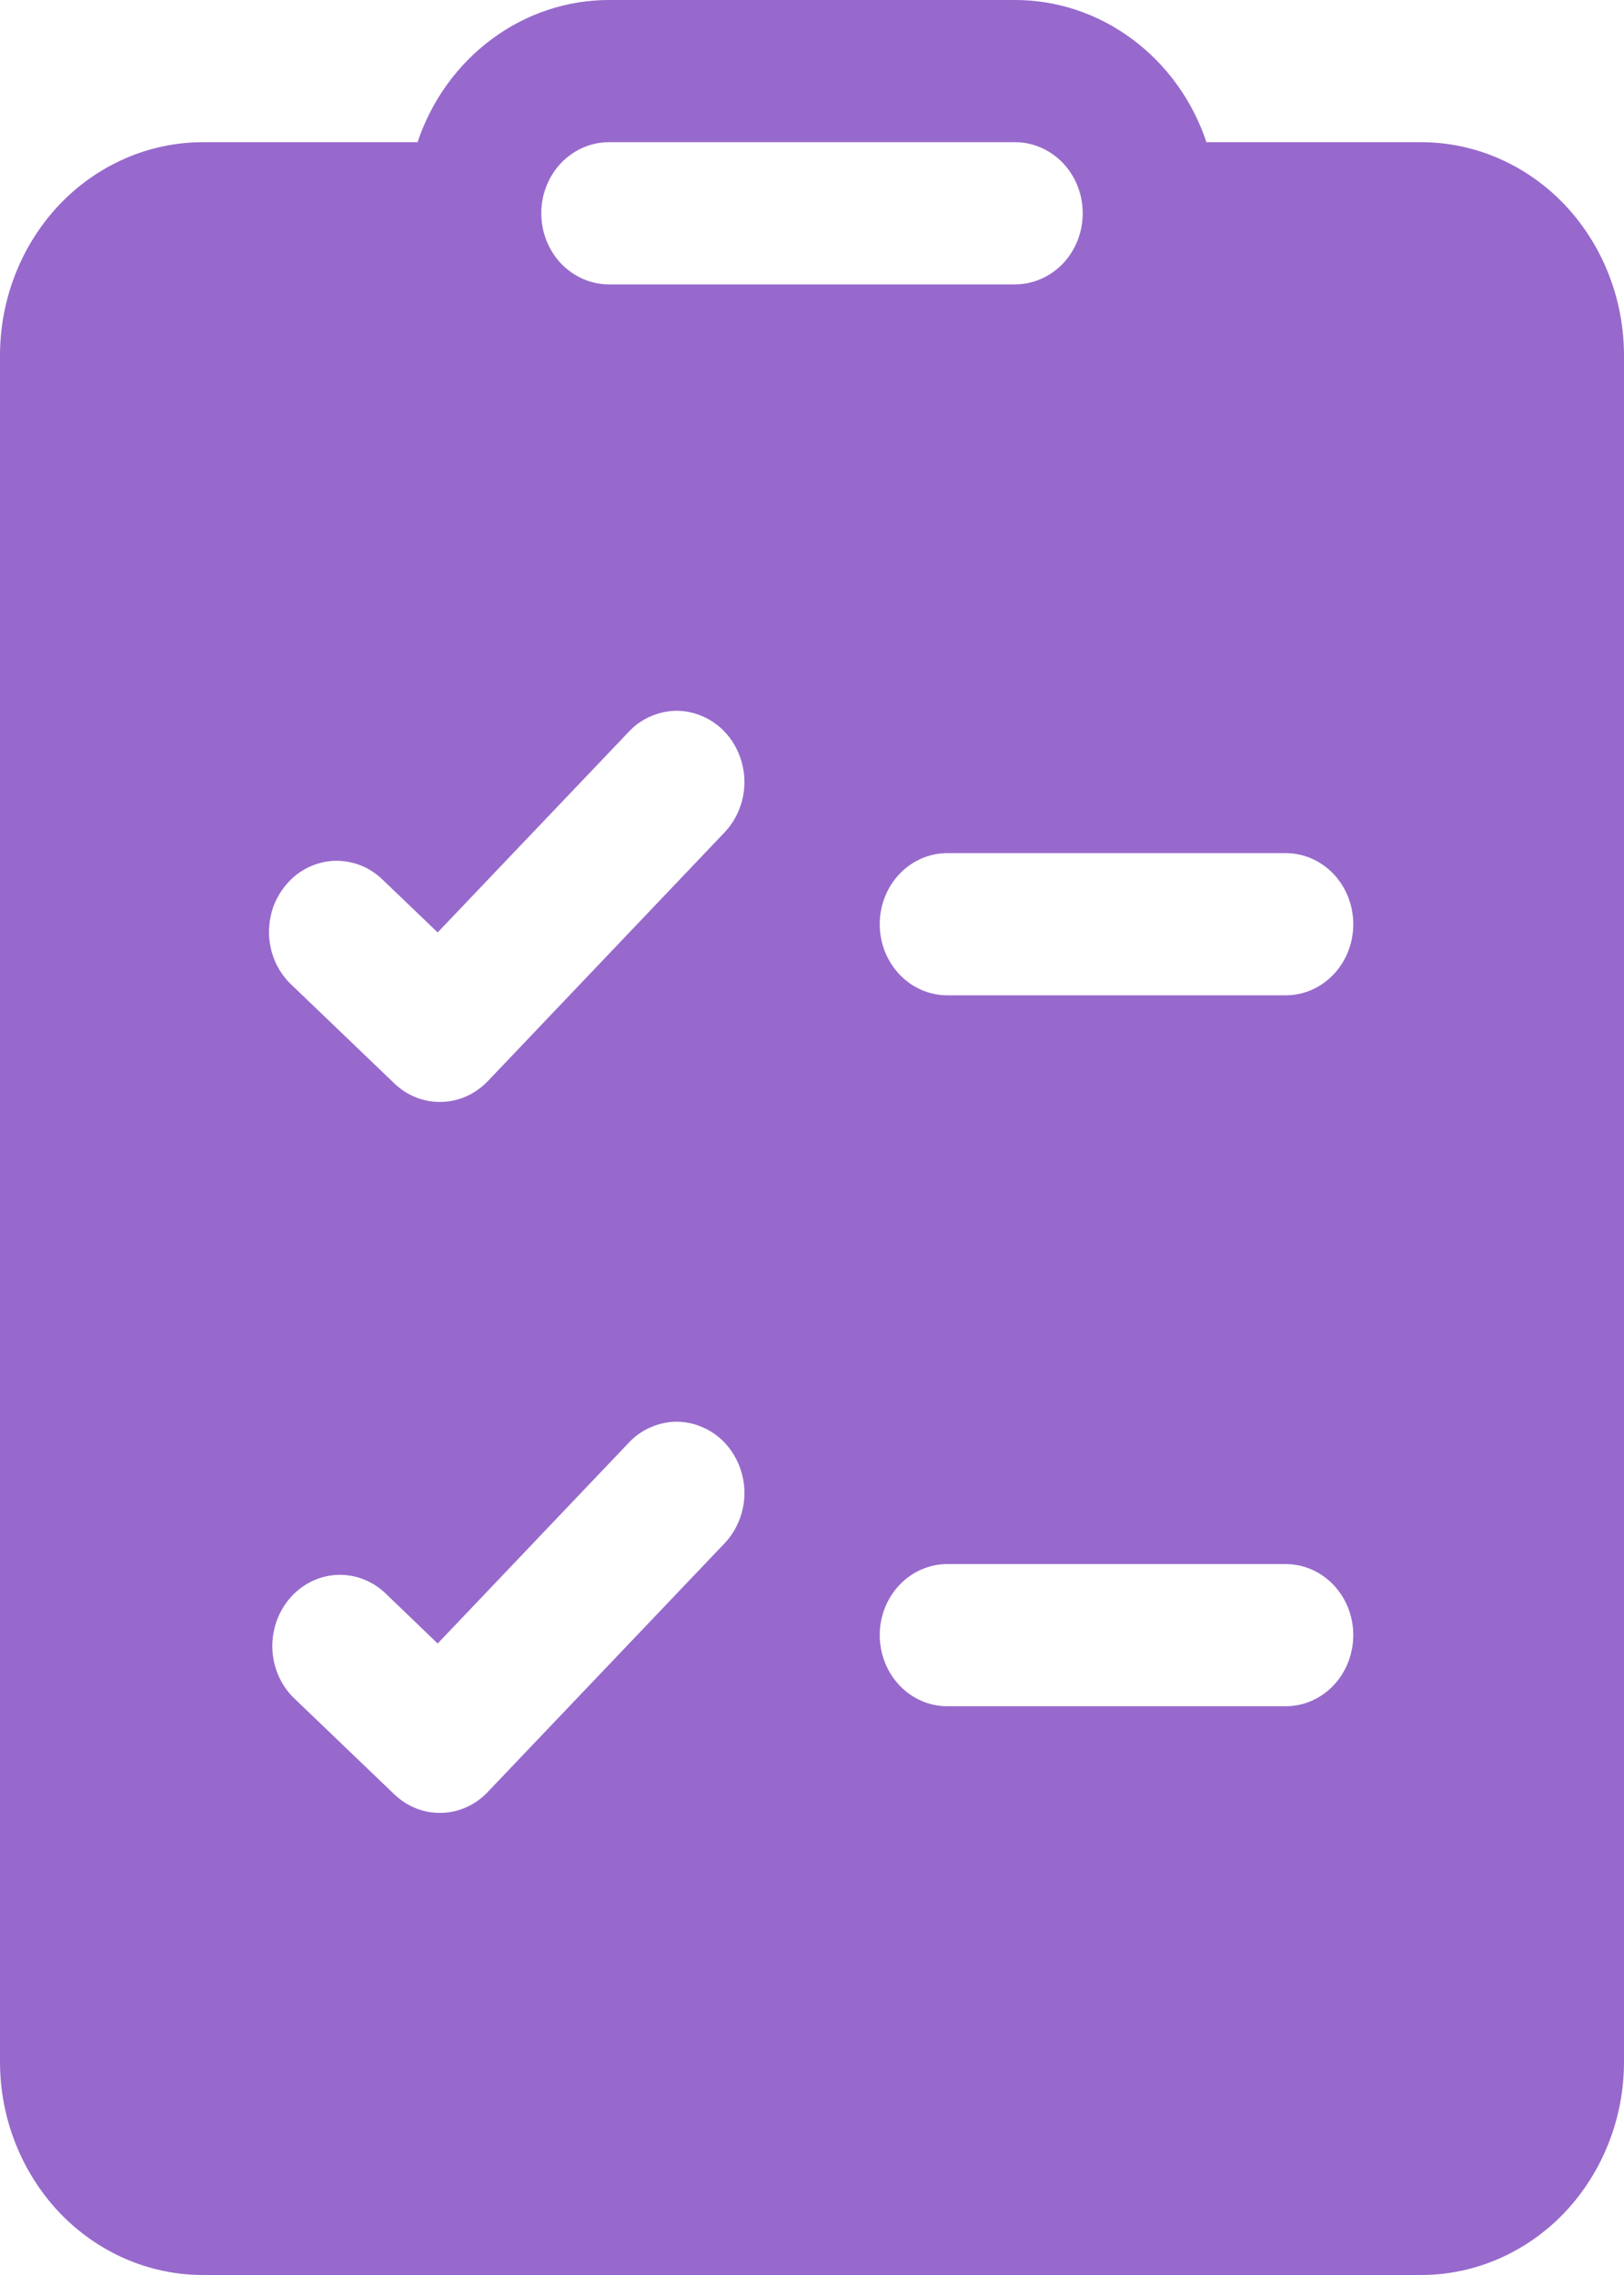 <svg width="10" height="14" viewBox="0 0 10 14" fill="none" xmlns="http://www.w3.org/2000/svg">
<path d="M3.75 1.80457e-07C3.491 -0 3.239 0.084 3.028 0.241C2.817 0.397 2.657 0.619 2.571 0.875H1.25C0.918 0.875 0.601 1.013 0.366 1.259C0.132 1.506 0 1.839 0 2.188V12.688C0 13.036 0.132 13.369 0.366 13.616C0.601 13.862 0.918 14 1.25 14H8.75C9.082 14 9.399 13.862 9.634 13.616C9.868 13.369 10 13.036 10 12.688V2.188C10 1.839 9.868 1.506 9.634 1.259C9.399 1.013 9.082 0.875 8.75 0.875H7.429C7.343 0.619 7.183 0.397 6.972 0.241C6.761 0.084 6.509 -0 6.25 1.80457e-07H3.75ZM3.333 1.312C3.333 1.196 3.377 1.085 3.455 1.003C3.534 0.921 3.639 0.875 3.75 0.875H6.25C6.361 0.875 6.466 0.921 6.545 1.003C6.623 1.085 6.667 1.196 6.667 1.312C6.667 1.429 6.623 1.54 6.545 1.622C6.466 1.704 6.361 1.75 6.25 1.75H3.75C3.639 1.75 3.534 1.704 3.455 1.622C3.377 1.54 3.333 1.429 3.333 1.312ZM4.462 5.122L3.003 6.654C2.927 6.733 2.825 6.779 2.718 6.781C2.611 6.784 2.507 6.743 2.428 6.667L1.802 6.067C1.76 6.029 1.725 5.982 1.7 5.93C1.675 5.877 1.661 5.82 1.657 5.762C1.654 5.703 1.662 5.644 1.68 5.589C1.699 5.534 1.728 5.483 1.766 5.44C1.803 5.396 1.849 5.361 1.9 5.337C1.95 5.313 2.005 5.299 2.061 5.297C2.117 5.296 2.173 5.306 2.225 5.327C2.277 5.348 2.324 5.381 2.364 5.421L2.695 5.738L3.872 4.503C3.91 4.462 3.956 4.43 4.007 4.408C4.058 4.386 4.112 4.374 4.167 4.374C4.221 4.374 4.276 4.386 4.326 4.408C4.377 4.43 4.423 4.462 4.462 4.503C4.5 4.543 4.531 4.592 4.552 4.645C4.573 4.698 4.584 4.755 4.584 4.812C4.584 4.87 4.573 4.927 4.552 4.98C4.531 5.033 4.5 5.082 4.462 5.122ZM4.462 8.878C4.5 8.918 4.531 8.967 4.552 9.02C4.573 9.073 4.584 9.13 4.584 9.188C4.584 9.245 4.573 9.302 4.552 9.355C4.531 9.408 4.5 9.457 4.462 9.497L3.003 11.028C2.927 11.108 2.825 11.154 2.718 11.156C2.611 11.159 2.507 11.118 2.428 11.042L1.802 10.442C1.725 10.363 1.68 10.255 1.677 10.142C1.674 10.028 1.713 9.918 1.786 9.834C1.859 9.75 1.96 9.699 2.068 9.692C2.176 9.685 2.282 9.723 2.364 9.796L2.695 10.114L3.872 8.878C3.91 8.837 3.956 8.805 4.007 8.783C4.058 8.761 4.112 8.749 4.167 8.749C4.221 8.749 4.276 8.761 4.326 8.783C4.377 8.805 4.423 8.837 4.462 8.878ZM5.833 9.625H7.917C8.027 9.625 8.133 9.671 8.211 9.753C8.289 9.835 8.333 9.946 8.333 10.062C8.333 10.178 8.289 10.29 8.211 10.372C8.133 10.454 8.027 10.5 7.917 10.5H5.833C5.723 10.5 5.617 10.454 5.539 10.372C5.461 10.29 5.417 10.178 5.417 10.062C5.417 9.946 5.461 9.835 5.539 9.753C5.617 9.671 5.723 9.625 5.833 9.625ZM5.417 5.688C5.417 5.571 5.461 5.46 5.539 5.378C5.617 5.296 5.723 5.25 5.833 5.25H7.917C8.027 5.25 8.133 5.296 8.211 5.378C8.289 5.46 8.333 5.571 8.333 5.688C8.333 5.804 8.289 5.915 8.211 5.997C8.133 6.079 8.027 6.125 7.917 6.125H5.833C5.723 6.125 5.617 6.079 5.539 5.997C5.461 5.915 5.417 5.804 5.417 5.688Z" fill="#9769CC"/>
</svg>
